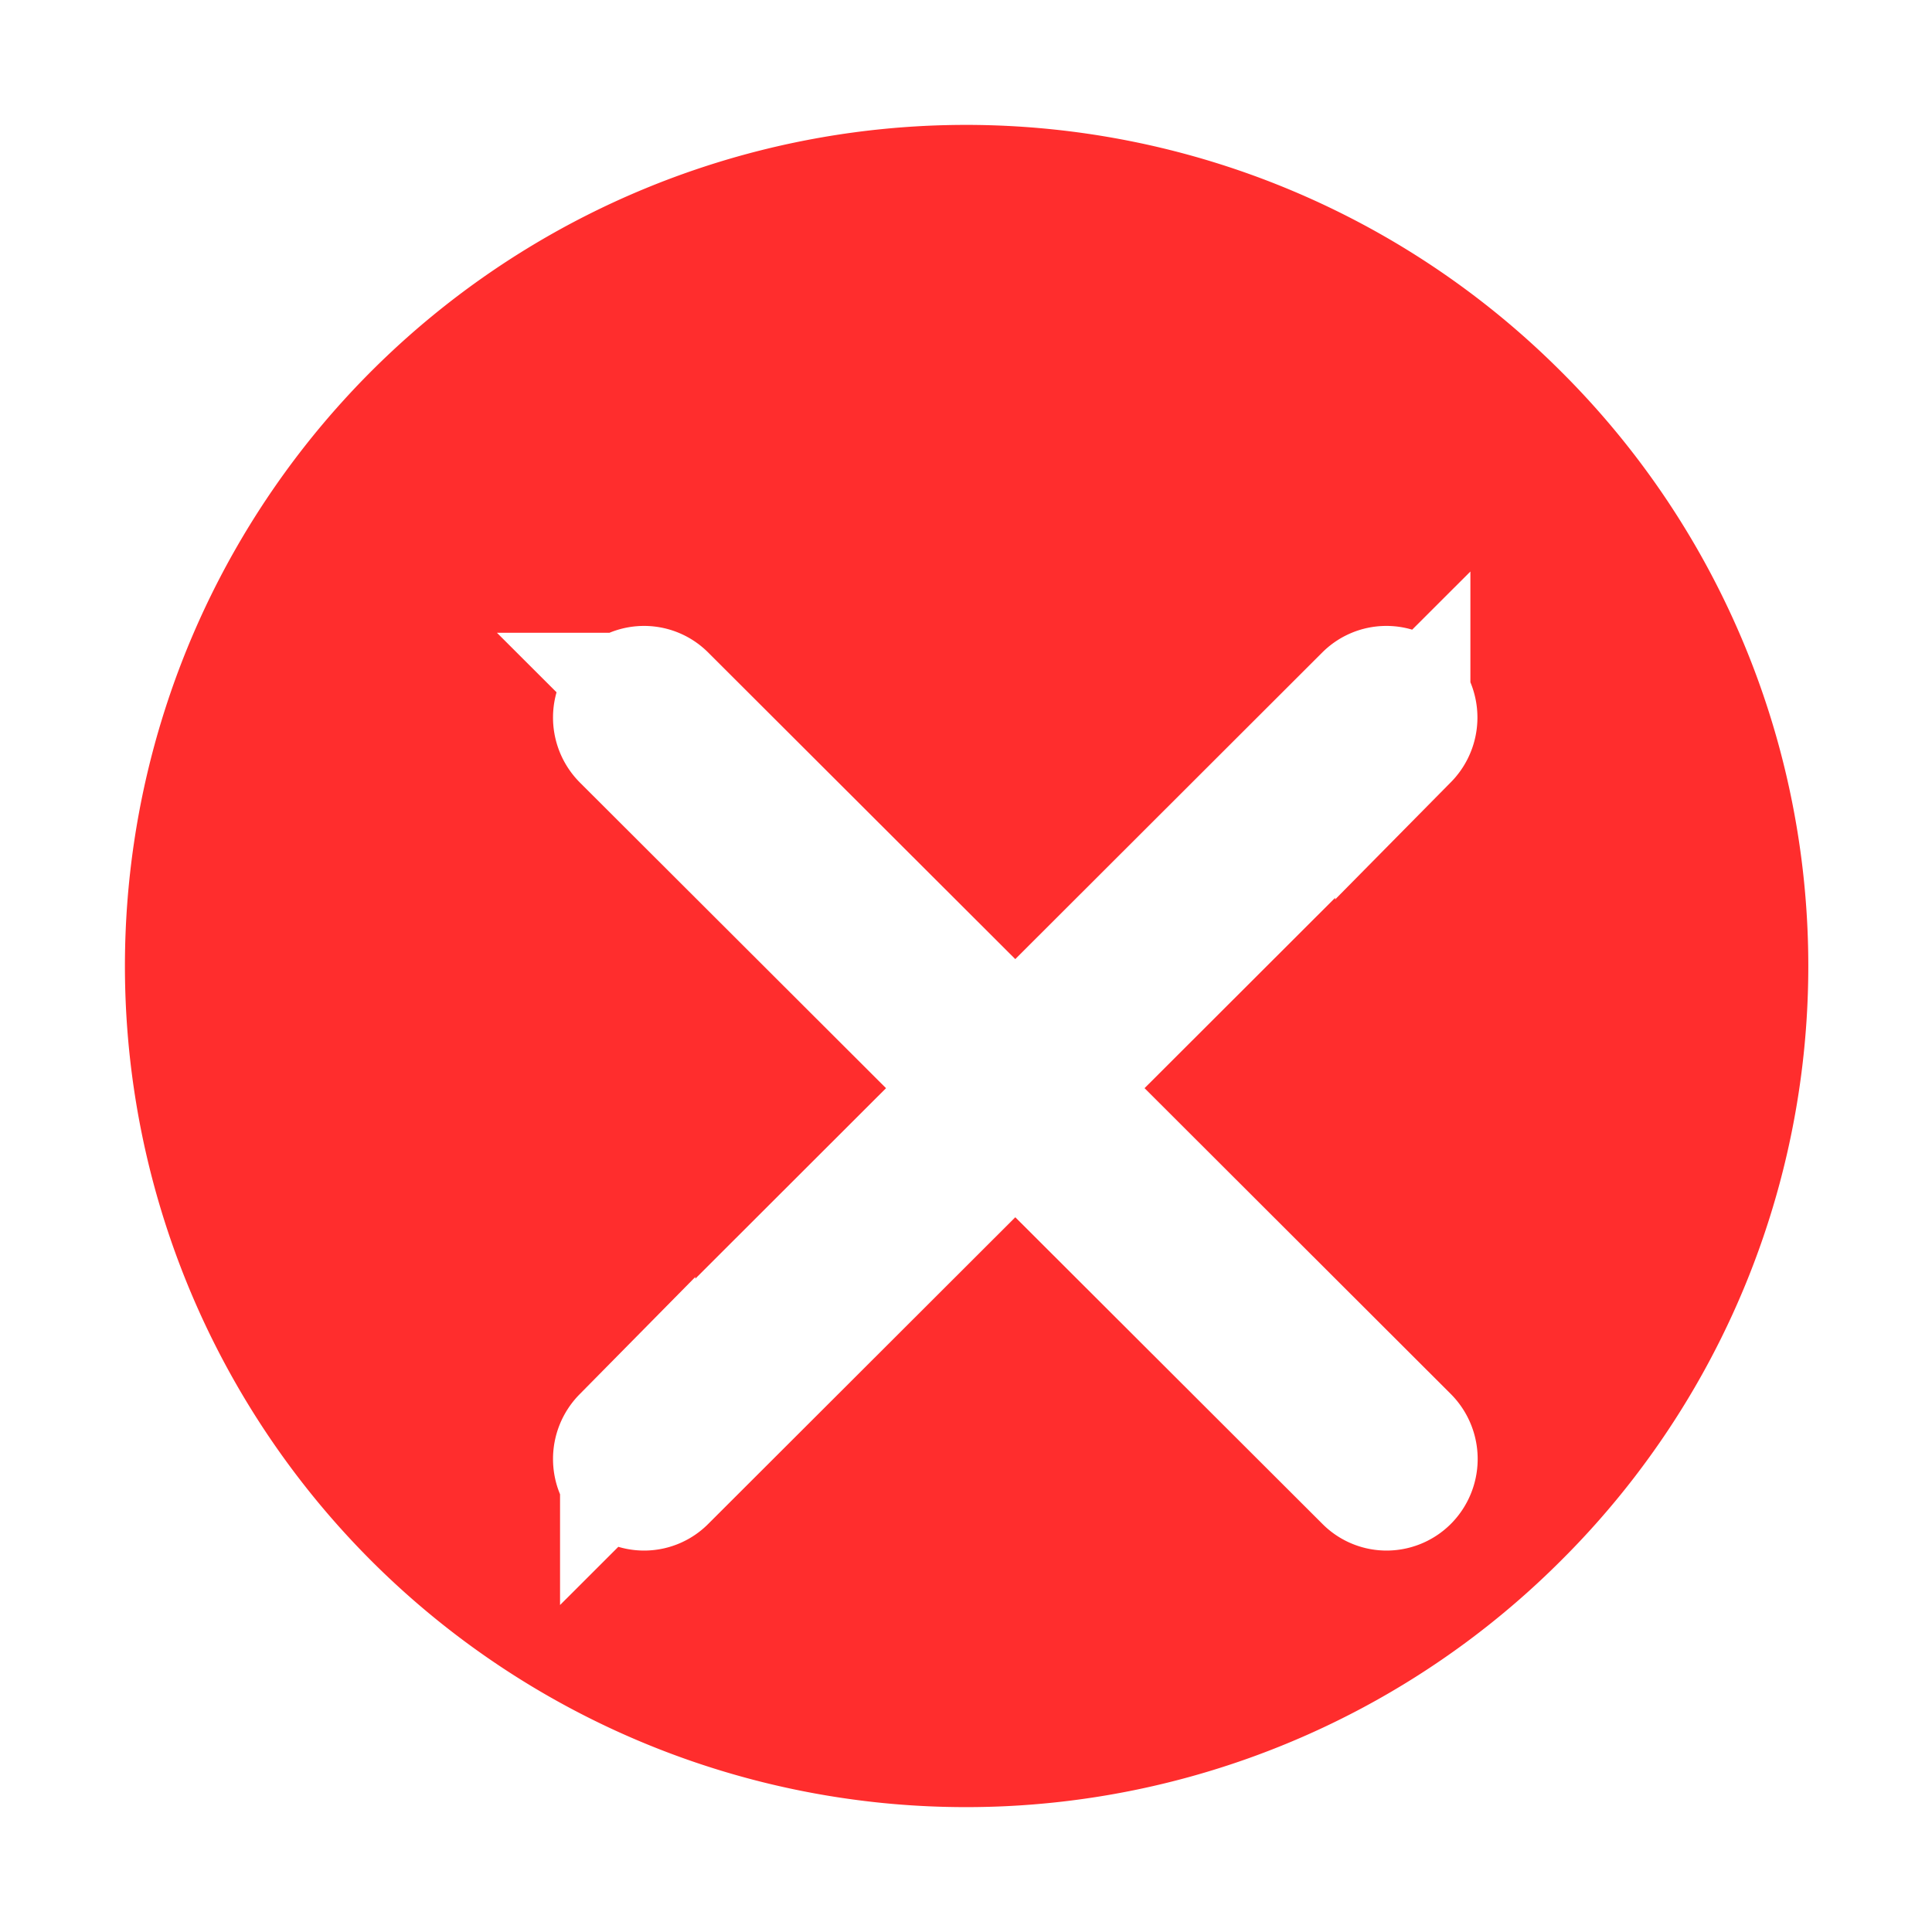 <svg xmlns="http://www.w3.org/2000/svg" xmlns:xlink="http://www.w3.org/1999/xlink" width="185.653" height="185.653" viewBox="0 0 185.653 185.653">
  <defs>
    <filter id="Path_6551" x="0" y="0" width="185.653" height="185.653" filterUnits="userSpaceOnUse">
      <feOffset dy="3" input="SourceAlpha"/>
      <feGaussianBlur stdDeviation="3" result="blur"/>
      <feFlood flood-color="#000731" flood-opacity="0.388"/>
      <feComposite operator="in" in2="blur"/>
      <feComposite in="SourceGraphic"/>
    </filter>
    <clipPath id="clip-path">
      <path id="Path_6594" data-name="Path 6594" d="M412.494,86.905a82.326,82.326,0,1,0,0,116.426A82.061,82.061,0,0,0,412.494,86.905Z" transform="translate(-271.953 -62.792)" fill="#1eb40f"/>
    </clipPath>
    <filter id="Path_2354" x="38.146" y="45.146" width="118.854" height="118.854" filterUnits="userSpaceOnUse">
      <feOffset dx="5" dy="15" input="SourceAlpha"/>
      <feGaussianBlur stdDeviation="5" result="blur-2"/>
      <feFlood flood-color="#230000" flood-opacity="0.541"/>
      <feComposite operator="in" in2="blur-2"/>
      <feComposite in="SourceGraphic"/>
    </filter>
  </defs>
  <g id="Group_2828" data-name="Group 2828" transform="translate(-261.453 -55.292)">
    <g id="Group_2827" data-name="Group 2827" transform="translate(271.953 62.792)">
      <g transform="matrix(1, 0, 0, 1, -10.5, -7.5)" filter="url(#Path_6551)">
        <path id="Path_6551-2" data-name="Path 6551" d="M412.494,86.905a82.326,82.326,0,1,0,0,116.426A82.061,82.061,0,0,0,412.494,86.905Z" transform="translate(-261.45 -55.29)" fill="#ff2d2d" stroke="#fff" stroke-width="3"/>
      </g>
      <g transform="matrix(1, 0, 0, 1, -10.5, -7.5)" filter="url(#Path_2354)">
        <path id="Path_2354-2" data-name="Path 2354" d="M1289.418,225.192l-34.032-33.986,34.01-33.968a2.344,2.344,0,0,0,.035-3.257,2.211,2.211,0,0,0-3.182-.037l-34.087,34.046-34.1-34.046a2.21,2.21,0,0,0-3.181.037,2.345,2.345,0,0,0,.036,3.257l34.023,33.968-34.023,33.986a2.345,2.345,0,0,0-.036,3.257,2.241,2.241,0,0,0,1.611.691,2.191,2.191,0,0,0,1.57-.659l34.1-34.056,34.11,34.056a2.193,2.193,0,0,0,1.569.659,2.242,2.242,0,0,0,1.613-.691A2.342,2.342,0,0,0,1289.418,225.192Z" transform="translate(-1159.6 -101.64)" fill="#fff" stroke="#fff" stroke-width="13"/>
      </g>
    </g>
  </g>
</svg>
